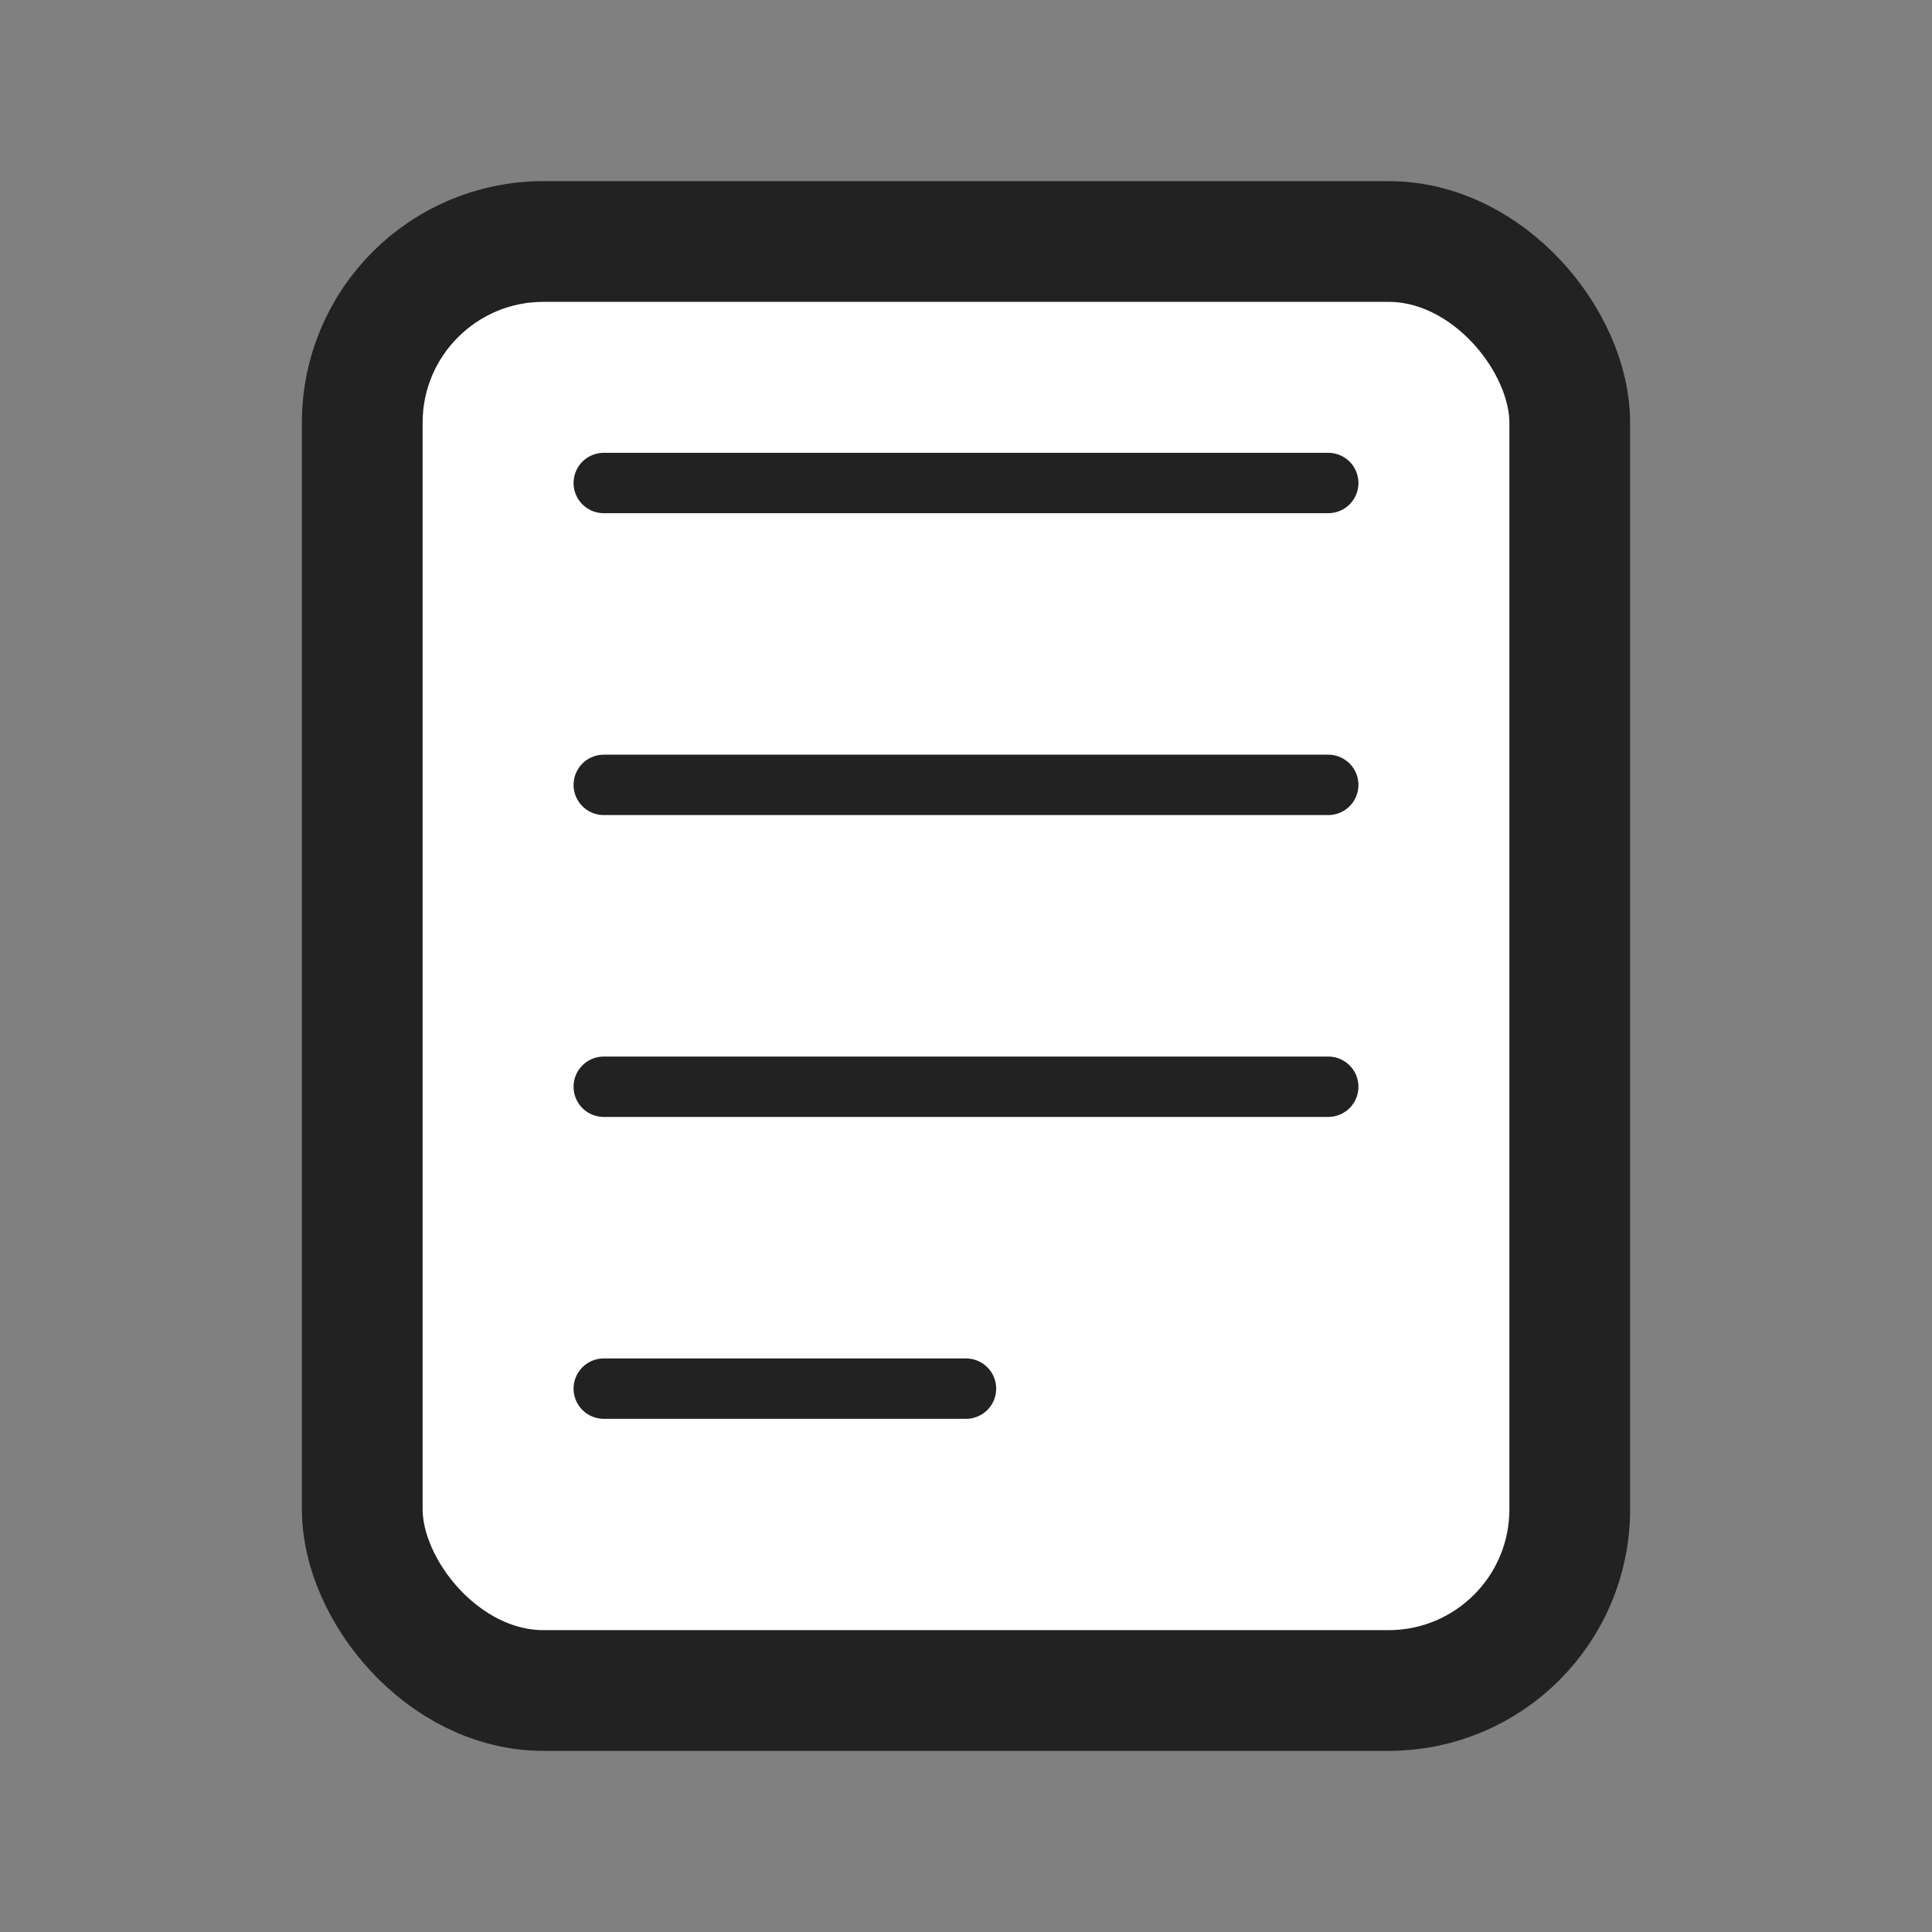 <svg xmlns="http://www.w3.org/2000/svg" width="512" height="512" viewBox="0 0 512 512"><rect x="0" y="0" width="512" height="512" fill="#808080" stroke="none"/><title>Document</title><rect x="96" y="64" width="320" height="384" rx="48" fill="#fff" stroke="#222" stroke-width="32" stroke-linejoin="round"/><path d="M160 128h192M160 208h192M160 288h192M160 368h96" fill="none" stroke="#222" stroke-width="16" stroke-linecap="round"/></svg> 
